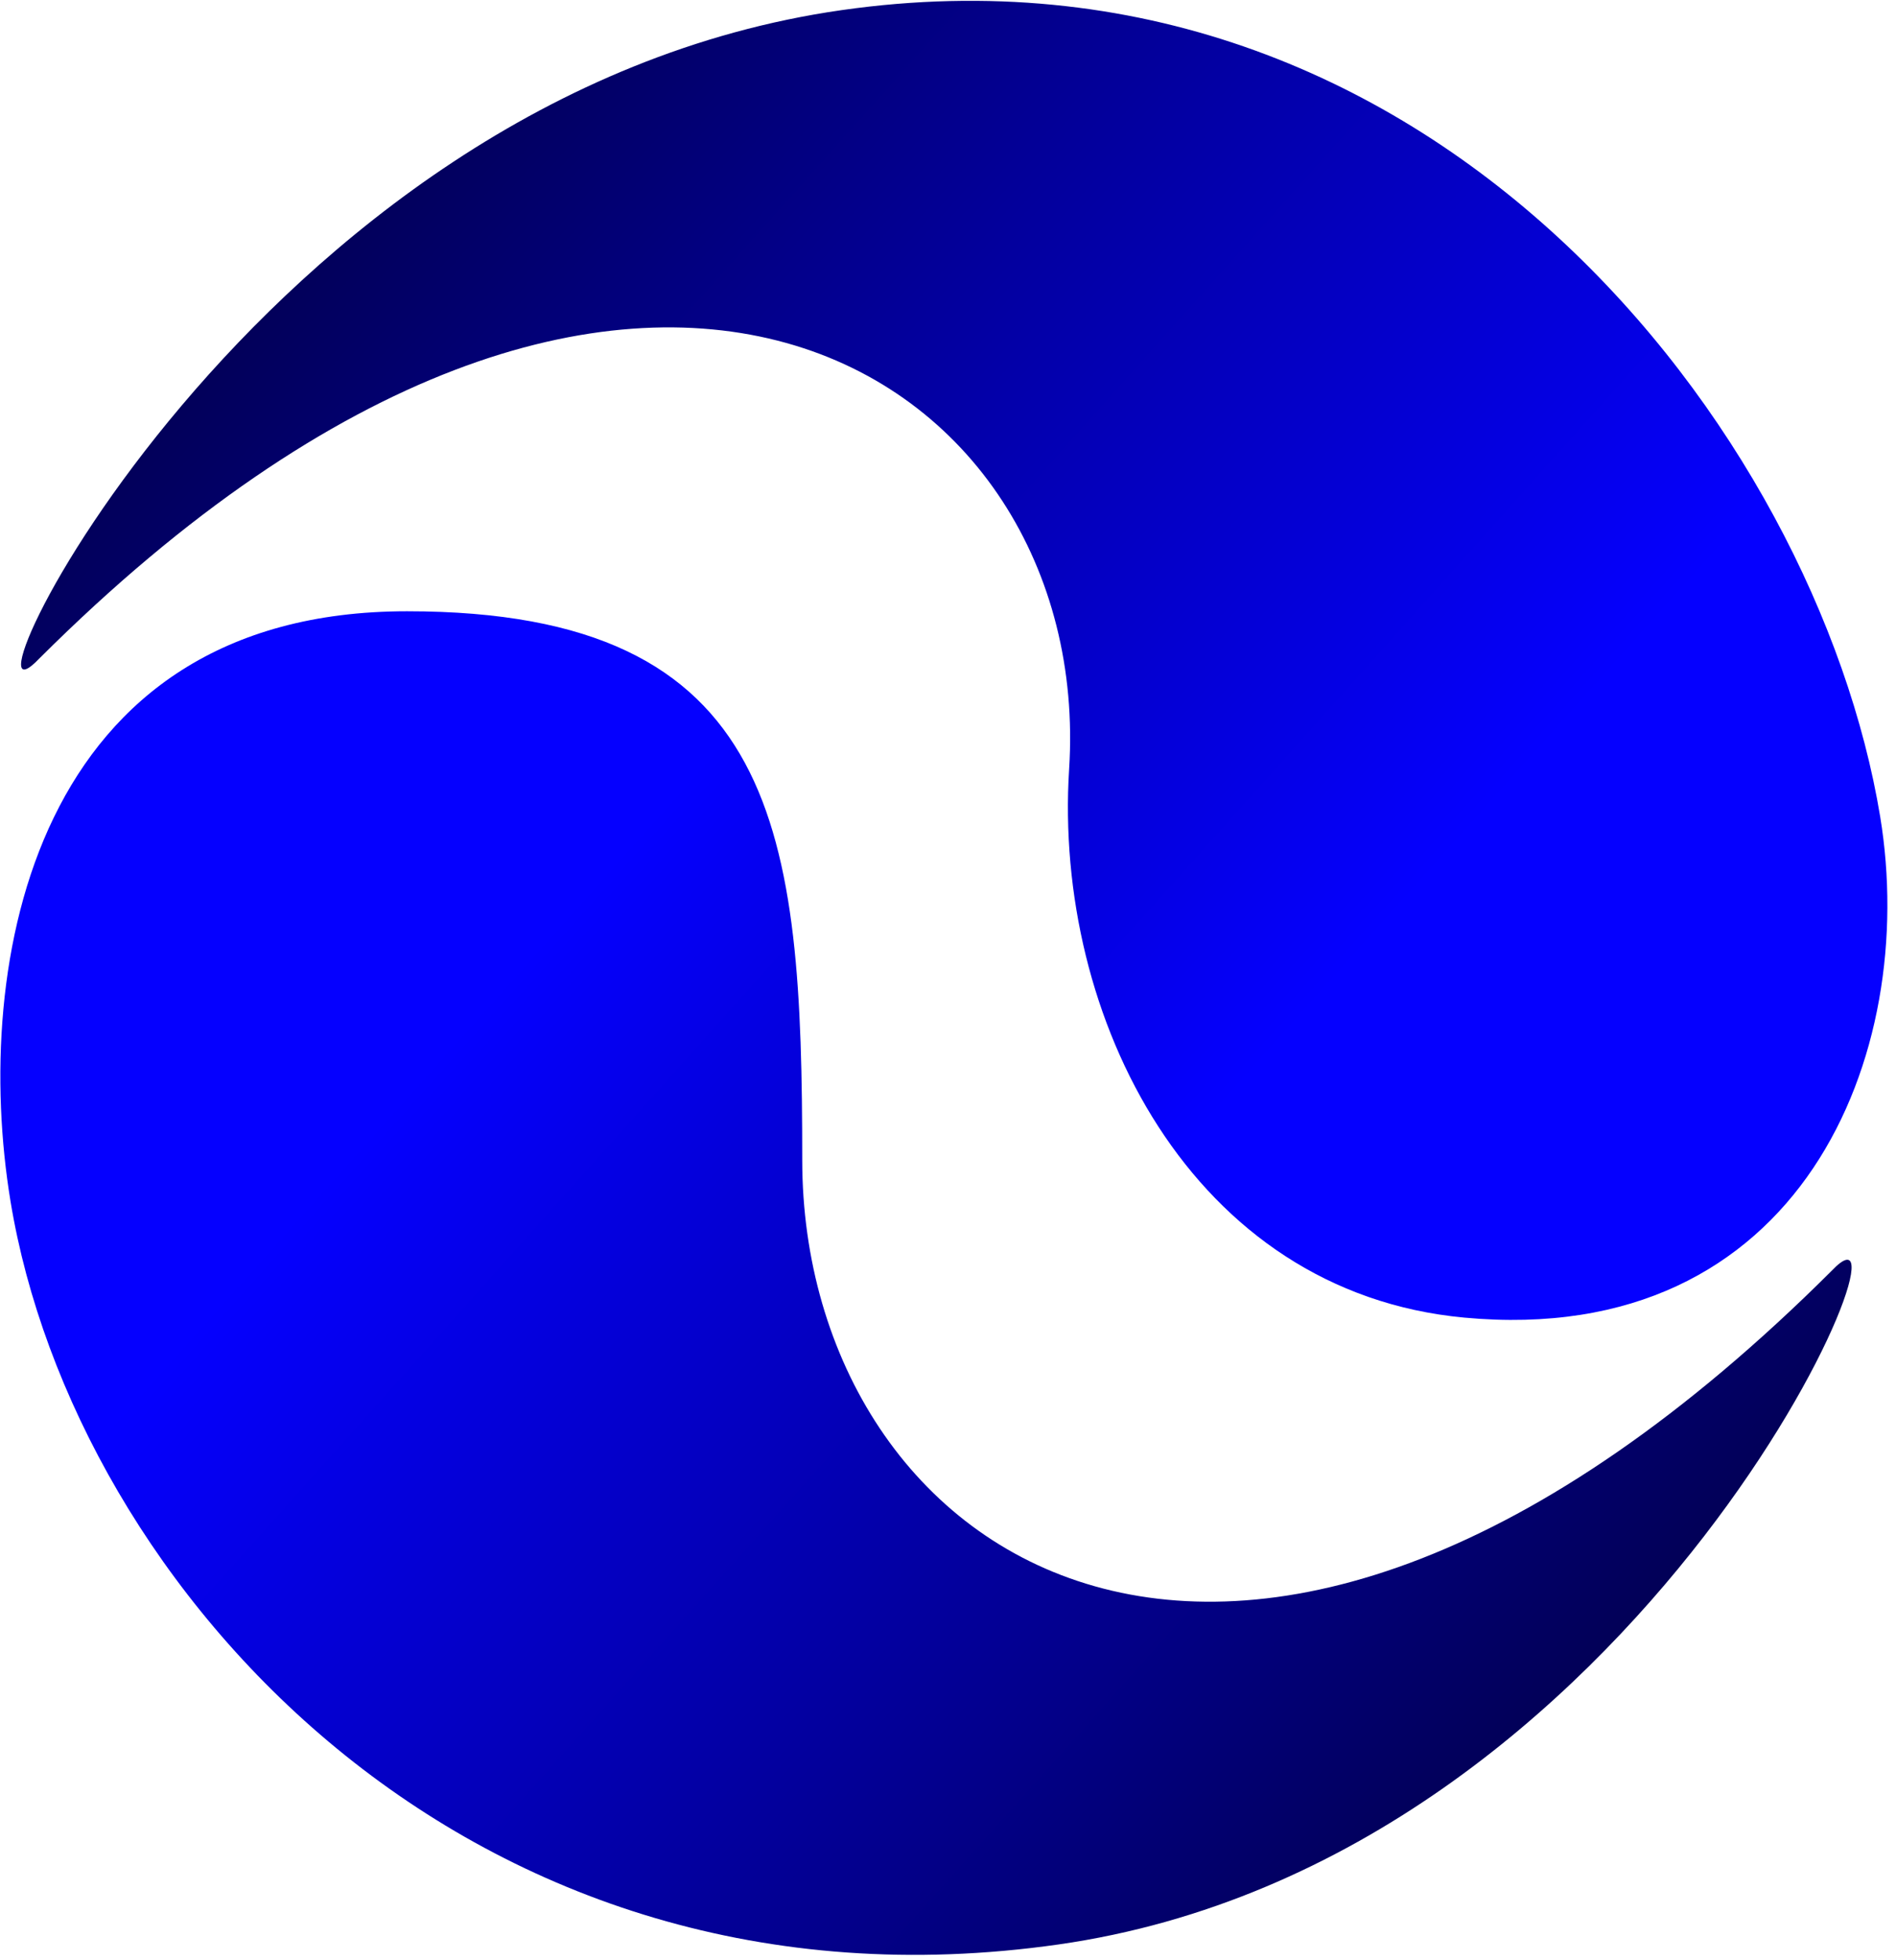<svg width="180" height="186" viewBox="0 0 180 186" fill="none" xmlns="http://www.w3.org/2000/svg">
<path d="M3.753 62.462C-5.747 72.462 23.899 8.962 79.9 0.961C135.899 -7.039 172.483 41 178.5 77.5C182.215 100.038 171 128 139.015 125.023C113.112 122.612 100 96.5 101.5 72.962C103.904 35.244 60 6.376 3.753 62.462Z" fill="url(#paint0_linear)"/>
<path d="M173.909 120.562C183.409 110.562 156.5 176.5 100.5 184.5C44.5 192.5 7.017 150.5 1 114C-2.715 91.462 3.146 58 38.646 58C74.146 58 76.161 79 76.161 110.062C76.161 147.855 117.661 176.647 173.909 120.562Z" fill="url(#paint1_linear)"/>
<defs>
<linearGradient id="paint0_linear" x1="158.516" y1="57.523" x2="53.515" y2="-36.477" gradientUnits="userSpaceOnUse">
<stop stop-color="#0500FF"/>
<stop offset="1" stop-color="#01003A"/>
</linearGradient>
<linearGradient id="paint1_linear" x1="19.146" y1="125.5" x2="124.146" y2="219.5" gradientUnits="userSpaceOnUse">
<stop stop-color="#0500FF"/>
<stop offset="1" stop-color="#01003A"/>
</linearGradient>
</defs>
</svg>
